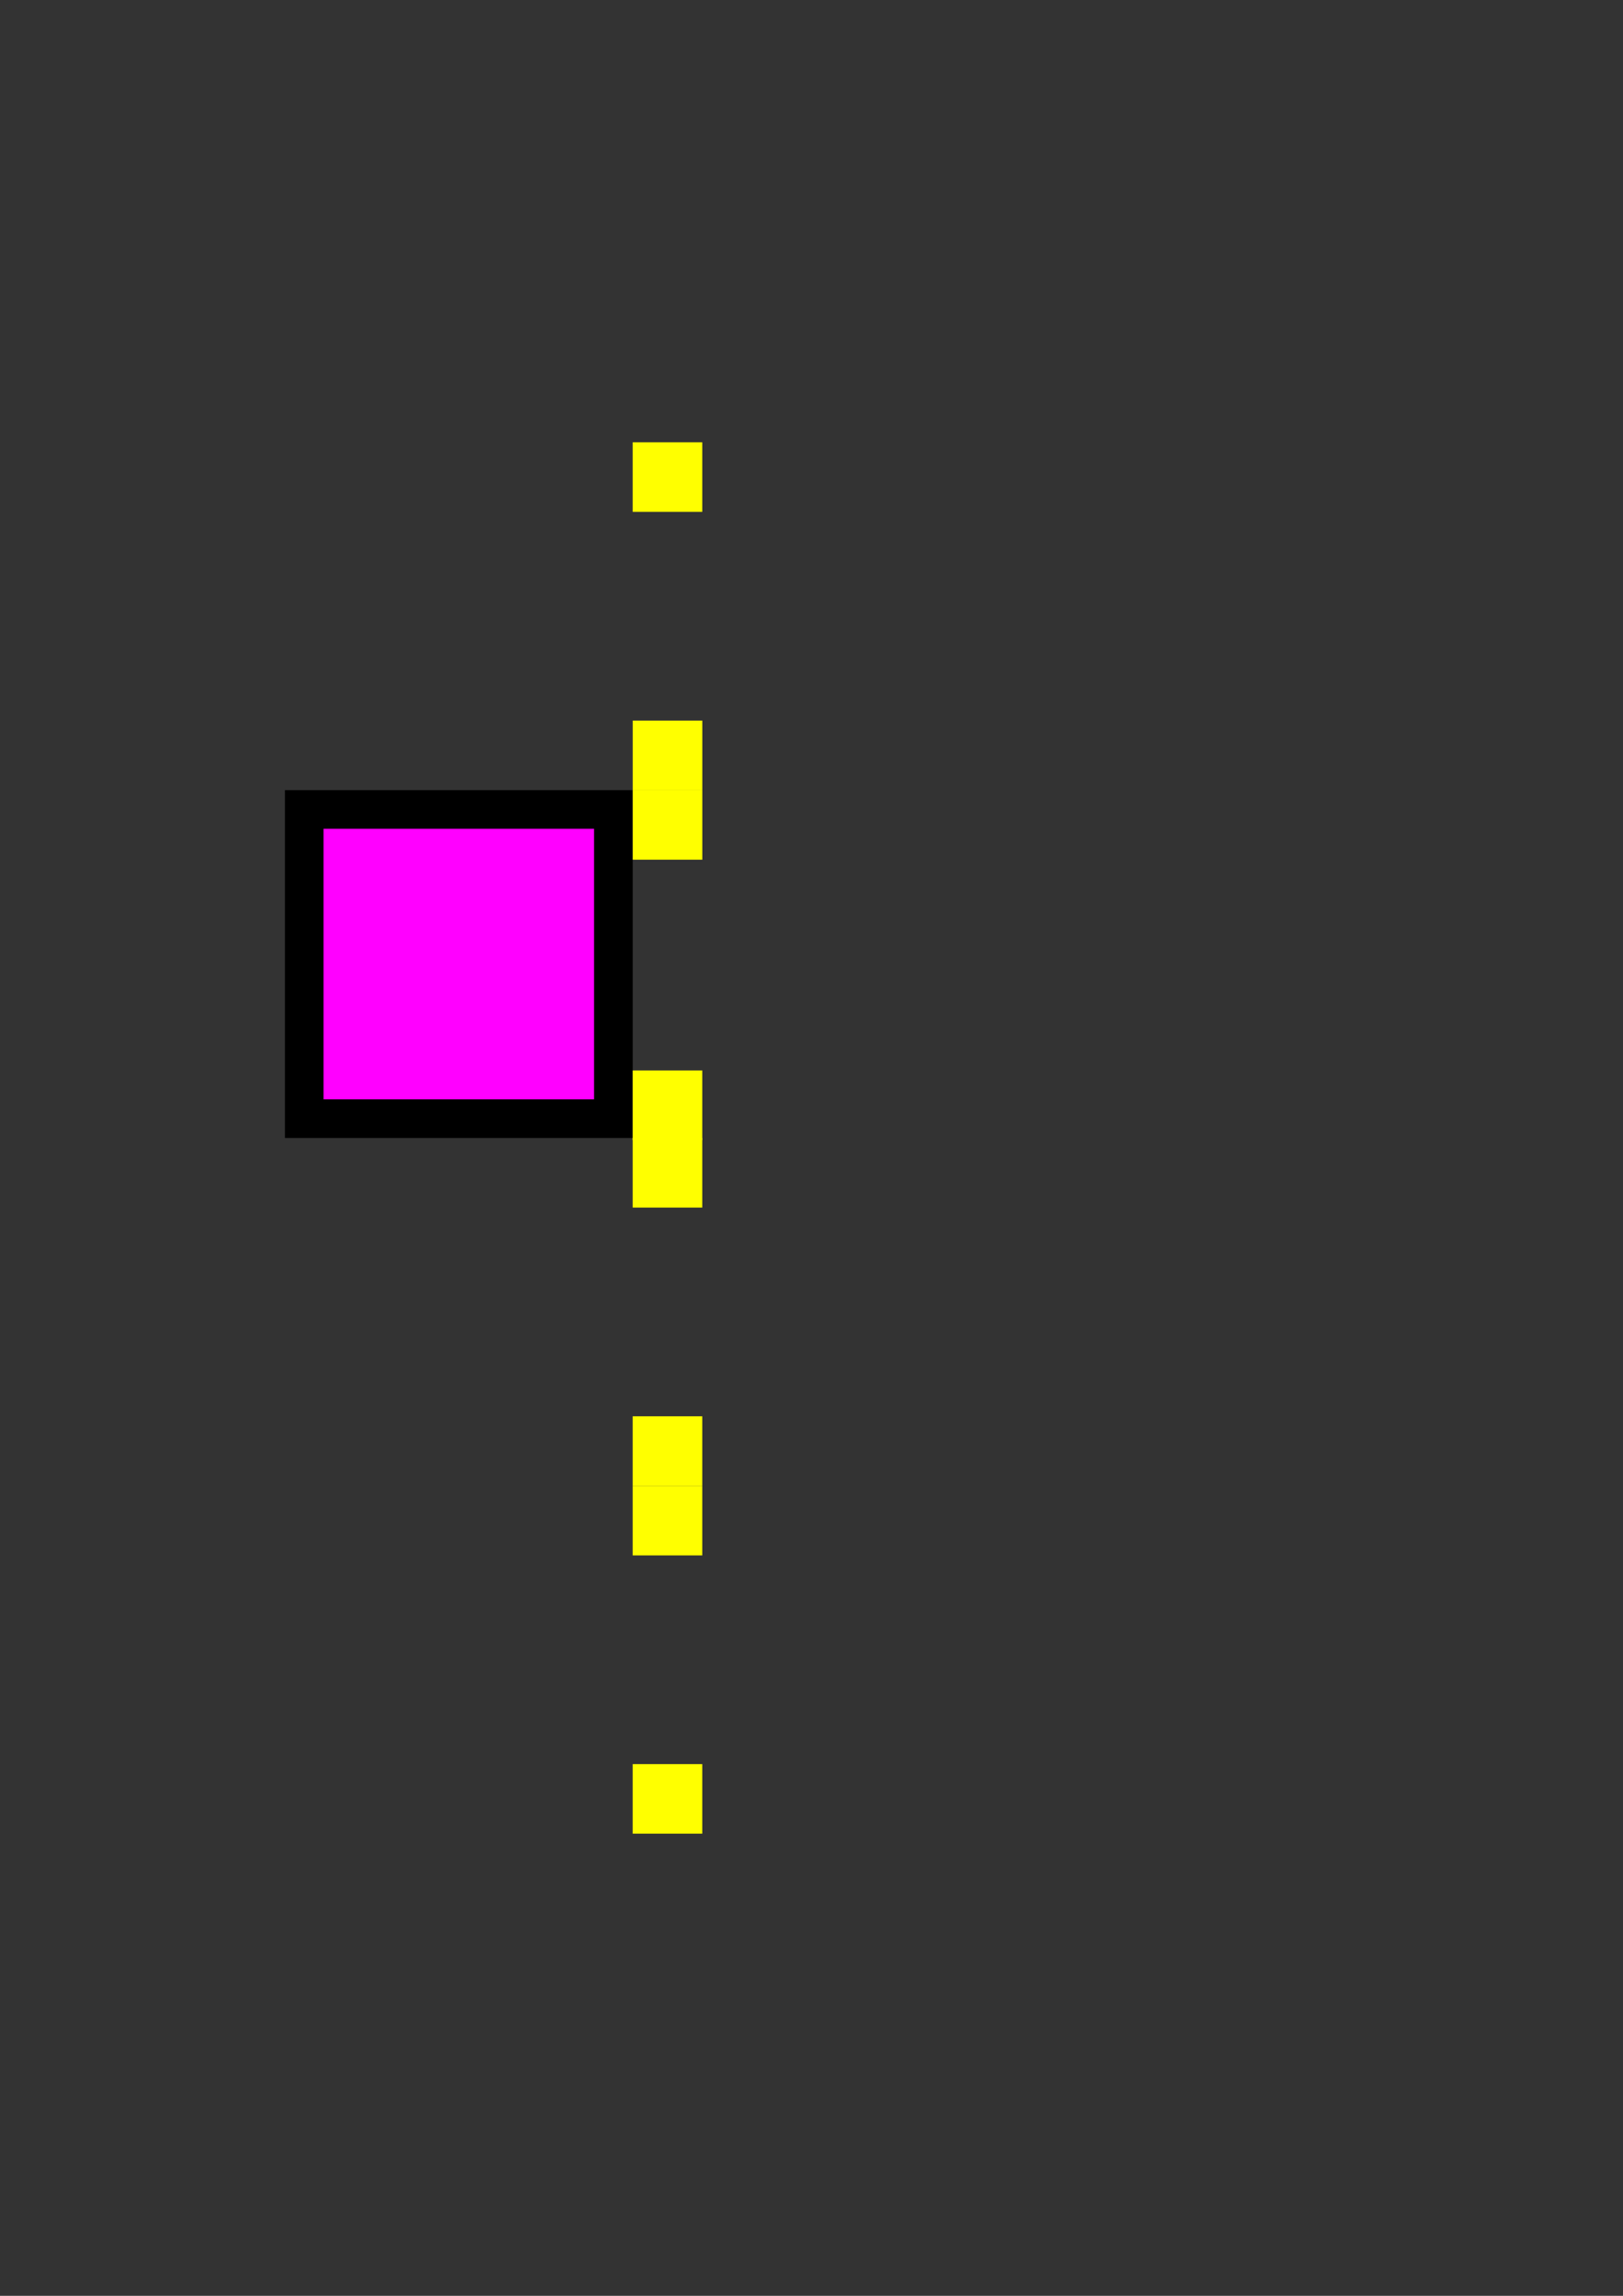 <?xml version="1.0" encoding="UTF-8" standalone="no"?>
<!-- Created with Inkscape (http://www.inkscape.org/) -->

<svg
   width="210mm"
   height="297mm"
   viewBox="0 0 210 297"
   version="1.1"
   id="svg5"
   inkscape:version="1.1.1 (3bf5ae0d25, 2021-09-20)"
   sodipodi:docname="teleporter texture.svg"
   inkscape:export-filename="C:\tmp\syobus-video-transfer\teleporter texture.png"
   inkscape:export-xdpi="72.248894"
   inkscape:export-ydpi="72.248894"
   xmlns:inkscape="http://www.inkscape.org/namespaces/inkscape"
   xmlns:sodipodi="http://sodipodi.sourceforge.net/DTD/sodipodi-0.dtd"
   xmlns="http://www.w3.org/2000/svg"
   xmlns:svg="http://www.w3.org/2000/svg">
  <rect x="0" y="0" width="210" height="297" fill="#333333" stroke="none"/>
  <sodipodi:namedview
     id="namedview7"
     pagecolor="#ffffff"
     bordercolor="#666666"
     borderopacity="1.0"
     inkscape:pageshadow="2"
     inkscape:pageopacity="0.0"
     inkscape:pagecheckerboard="0"
     inkscape:document-units="mm"
     showgrid="false"
     inkscape:snap-global="true"
     inkscape:zoom="1"
     inkscape:cx="268"
     inkscape:cy="528.5"
     inkscape:window-width="1842"
     inkscape:window-height="1057"
     inkscape:window-x="-8"
     inkscape:window-y="-8"
     inkscape:window-maximized="1"
     inkscape:current-layer="layer1" />
  <defs
     id="defs2" />
  <g
     inkscape:label="Layer 1"
     inkscape:groupmode="layer"
     id="layer1">
    <rect
       style="opacity:1;fill:none;stroke:none;stroke-width:0.315;-inkscape-stroke:none;stop-color:#000000"
       id="rect4487"
       width="180"
       height="180"
       x="14.365"
       y="57.217" />
    <g
       id="g4664"
       transform="translate(-2.329)">
      <rect
         style="fill:none;stroke:none;stroke-width:0.111;-inkscape-stroke:none;stop-color:#000000"
         id="rect3849"
         width="45"
         height="45"
         x="84.194"
         y="192.217" />
      <rect
         style="fill:none;stroke:none;stroke-width:0.111;-inkscape-stroke:none;stop-color:#000000"
         id="rect3847"
         width="45"
         height="45"
         x="84.194"
         y="147.482" />
      <rect
         style="fill:none;stroke:none;stroke-width:0.111;-inkscape-stroke:none;stop-color:#000000"
         id="rect3845"
         width="45"
         height="45"
         x="84.194"
         y="57.217" />
      <rect
         style="fill:none;stroke:none;stroke-width:0.111;-inkscape-stroke:none;stop-color:#000000"
         id="rect3823"
         width="45"
         height="45"
         x="84.194"
         y="102.482" />
      <rect
         style="fill:#000000;stroke-width:0.111;-inkscape-stroke:none;stop-color:#000000"
         id="rect99"
         width="45"
         height="45"
         x="39.194"
         y="102.217" />
      <rect
         style="fill:#ffff00;stroke-width:0.136;-inkscape-stroke:none;stop-color:#000000"
         id="rect961"
         width="9"
         height="9"
         x="84.194"
         y="147.217" />
      <rect
         style="fill:#ffff00;stroke:none;stroke-width:0.136;-inkscape-stroke:none;stop-color:#000000"
         id="rect1180"
         width="9"
         height="9"
         x="84.194"
         y="192.217" />
      <rect
         style="fill:#ff00ff;stroke-width:0.086;-inkscape-stroke:none;stop-color:#000000"
         id="rect1698"
         width="35"
         height="35"
         x="44.194"
         y="107.217" />
      <rect
         style="fill:#ffff00;stroke-width:0.136;-inkscape-stroke:none;stop-color:#000000"
         id="rect2410"
         width="9"
         height="9"
         x="84.199"
         y="102.217" />
      <rect
         style="fill:#ffff00;stroke-width:0.136;-inkscape-stroke:none;stop-color:#000000"
         id="rect3537"
         width="9"
         height="9"
         x="84.194"
         y="57.217" />
      <rect
         style="fill:#ffff00;stroke-width:0.136;-inkscape-stroke:none;stop-color:#000000"
         id="rect3711"
         width="9"
         height="9"
         x="84.194"
         y="138.482" />
      <rect
         style="fill:#ffff00;stroke:none;stroke-width:0.136;-inkscape-stroke:none;stop-color:#000000"
         id="rect3713"
         width="9"
         height="9"
         x="84.194"
         y="183.221" />
      <rect
         style="fill:#ffff00;stroke-width:0.136;-inkscape-stroke:none;stop-color:#000000"
         id="rect3715"
         width="9"
         height="9"
         x="84.199"
         y="93.222" />
      <rect
         style="fill:#ffff00;stroke:none;stroke-width:0.136;-inkscape-stroke:none;stop-color:#000000"
         id="rect3719"
         width="9"
         height="9"
         x="84.194"
         y="228.217" />
      <rect
         style="fill:none;stroke:none;stroke-width:0.111;-inkscape-stroke:none;stop-color:#000000"
         id="rect3843"
         width="45"
         height="45"
         x="129.194"
         y="102.482" />
    </g>
  </g>
</svg>
